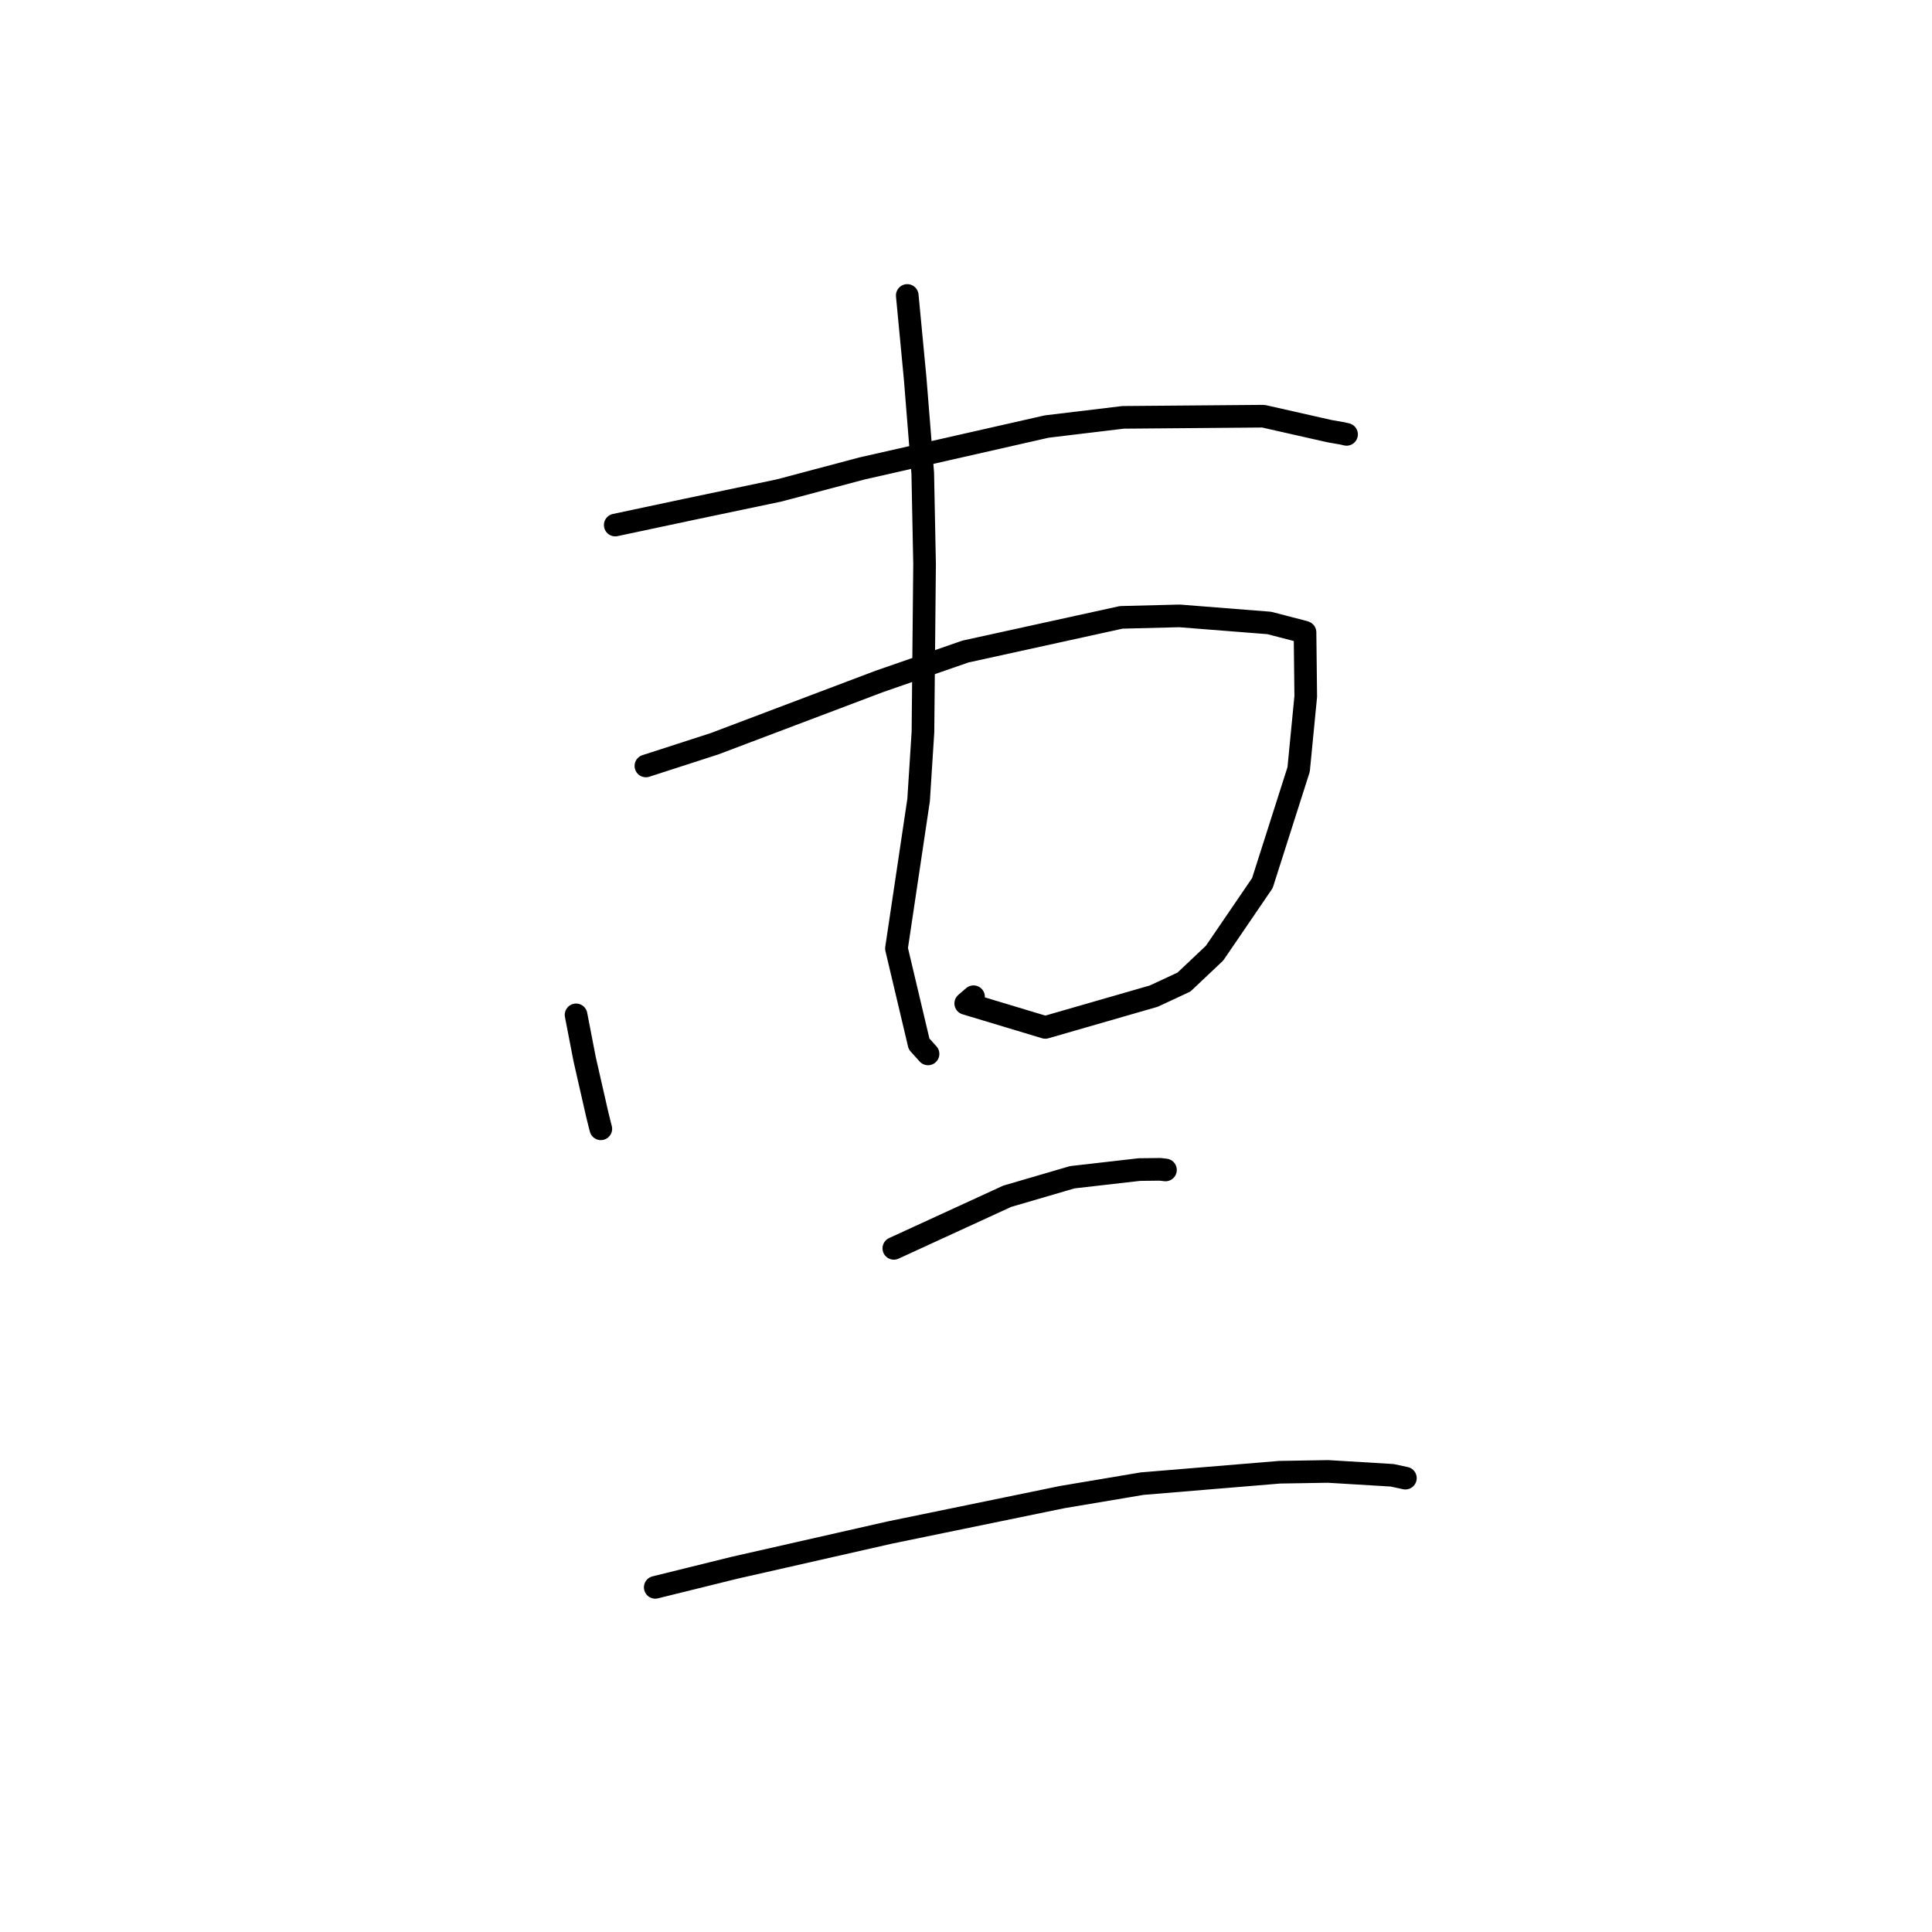 <?xml version="1.0" standalone="no"?>
    <svg width="256" height="256" xmlns="http://www.w3.org/2000/svg" version="1.1">
    <polyline stroke="black" stroke-width="3" stroke-linecap="round" fill="transparent" stroke-linejoin="round" points="81.522 69.571 91.076 67.541 103.233 64.989 114.228 62.07 138.696 56.519 148.819 55.302 167.398 55.147 176.18 57.133 177.877 57.428 178.411 57.554 178.42 57.556 178.425 57.557 178.426 57.557 " />
        <polyline stroke="black" stroke-width="3" stroke-linecap="round" fill="transparent" stroke-linejoin="round" points="85.584 101.491 94.656 98.558 116.522 90.289 127.931 86.331 148.566 81.804 156.286 81.608 168.187 82.546 172.779 83.738 172.896 83.78 172.92 83.789 172.922 83.79 173.018 92.277 172.077 101.955 167.271 117.015 160.94 126.292 156.887 130.124 152.882 131.991 138.505 136.135 127.965 132.96 128.998 132.071 " />
        <polyline stroke="black" stroke-width="3" stroke-linecap="round" fill="transparent" stroke-linejoin="round" points="76.331 134.476 77.47 140.358 79.137 147.674 79.509 149.181 79.583 149.463 79.612 149.572 " />
        <polyline stroke="black" stroke-width="3" stroke-linecap="round" fill="transparent" stroke-linejoin="round" points="120.216 39.151 121.263 50.149 122.27 62.704 122.51 74.736 122.296 97.001 121.719 106.019 118.785 125.681 121.781 138.33 122.969 139.648 " />
        <polyline stroke="black" stroke-width="3" stroke-linecap="round" fill="transparent" stroke-linejoin="round" points="118.438 165.413 133.459 158.512 142.077 155.992 150.967 154.974 153.728 154.942 154.381 155.018 154.414 155.022 154.431 155.024 " />
        <polyline stroke="black" stroke-width="3" stroke-linecap="round" fill="transparent" stroke-linejoin="round" points="86.824 210.331 97.267 207.75 117.94 203.061 140.747 198.372 151.338 196.59 169.553 195.079 175.971 194.972 184.464 195.483 186.048 195.824 186.213 195.859 186.218 195.86 186.221 195.861 " />
        </svg>